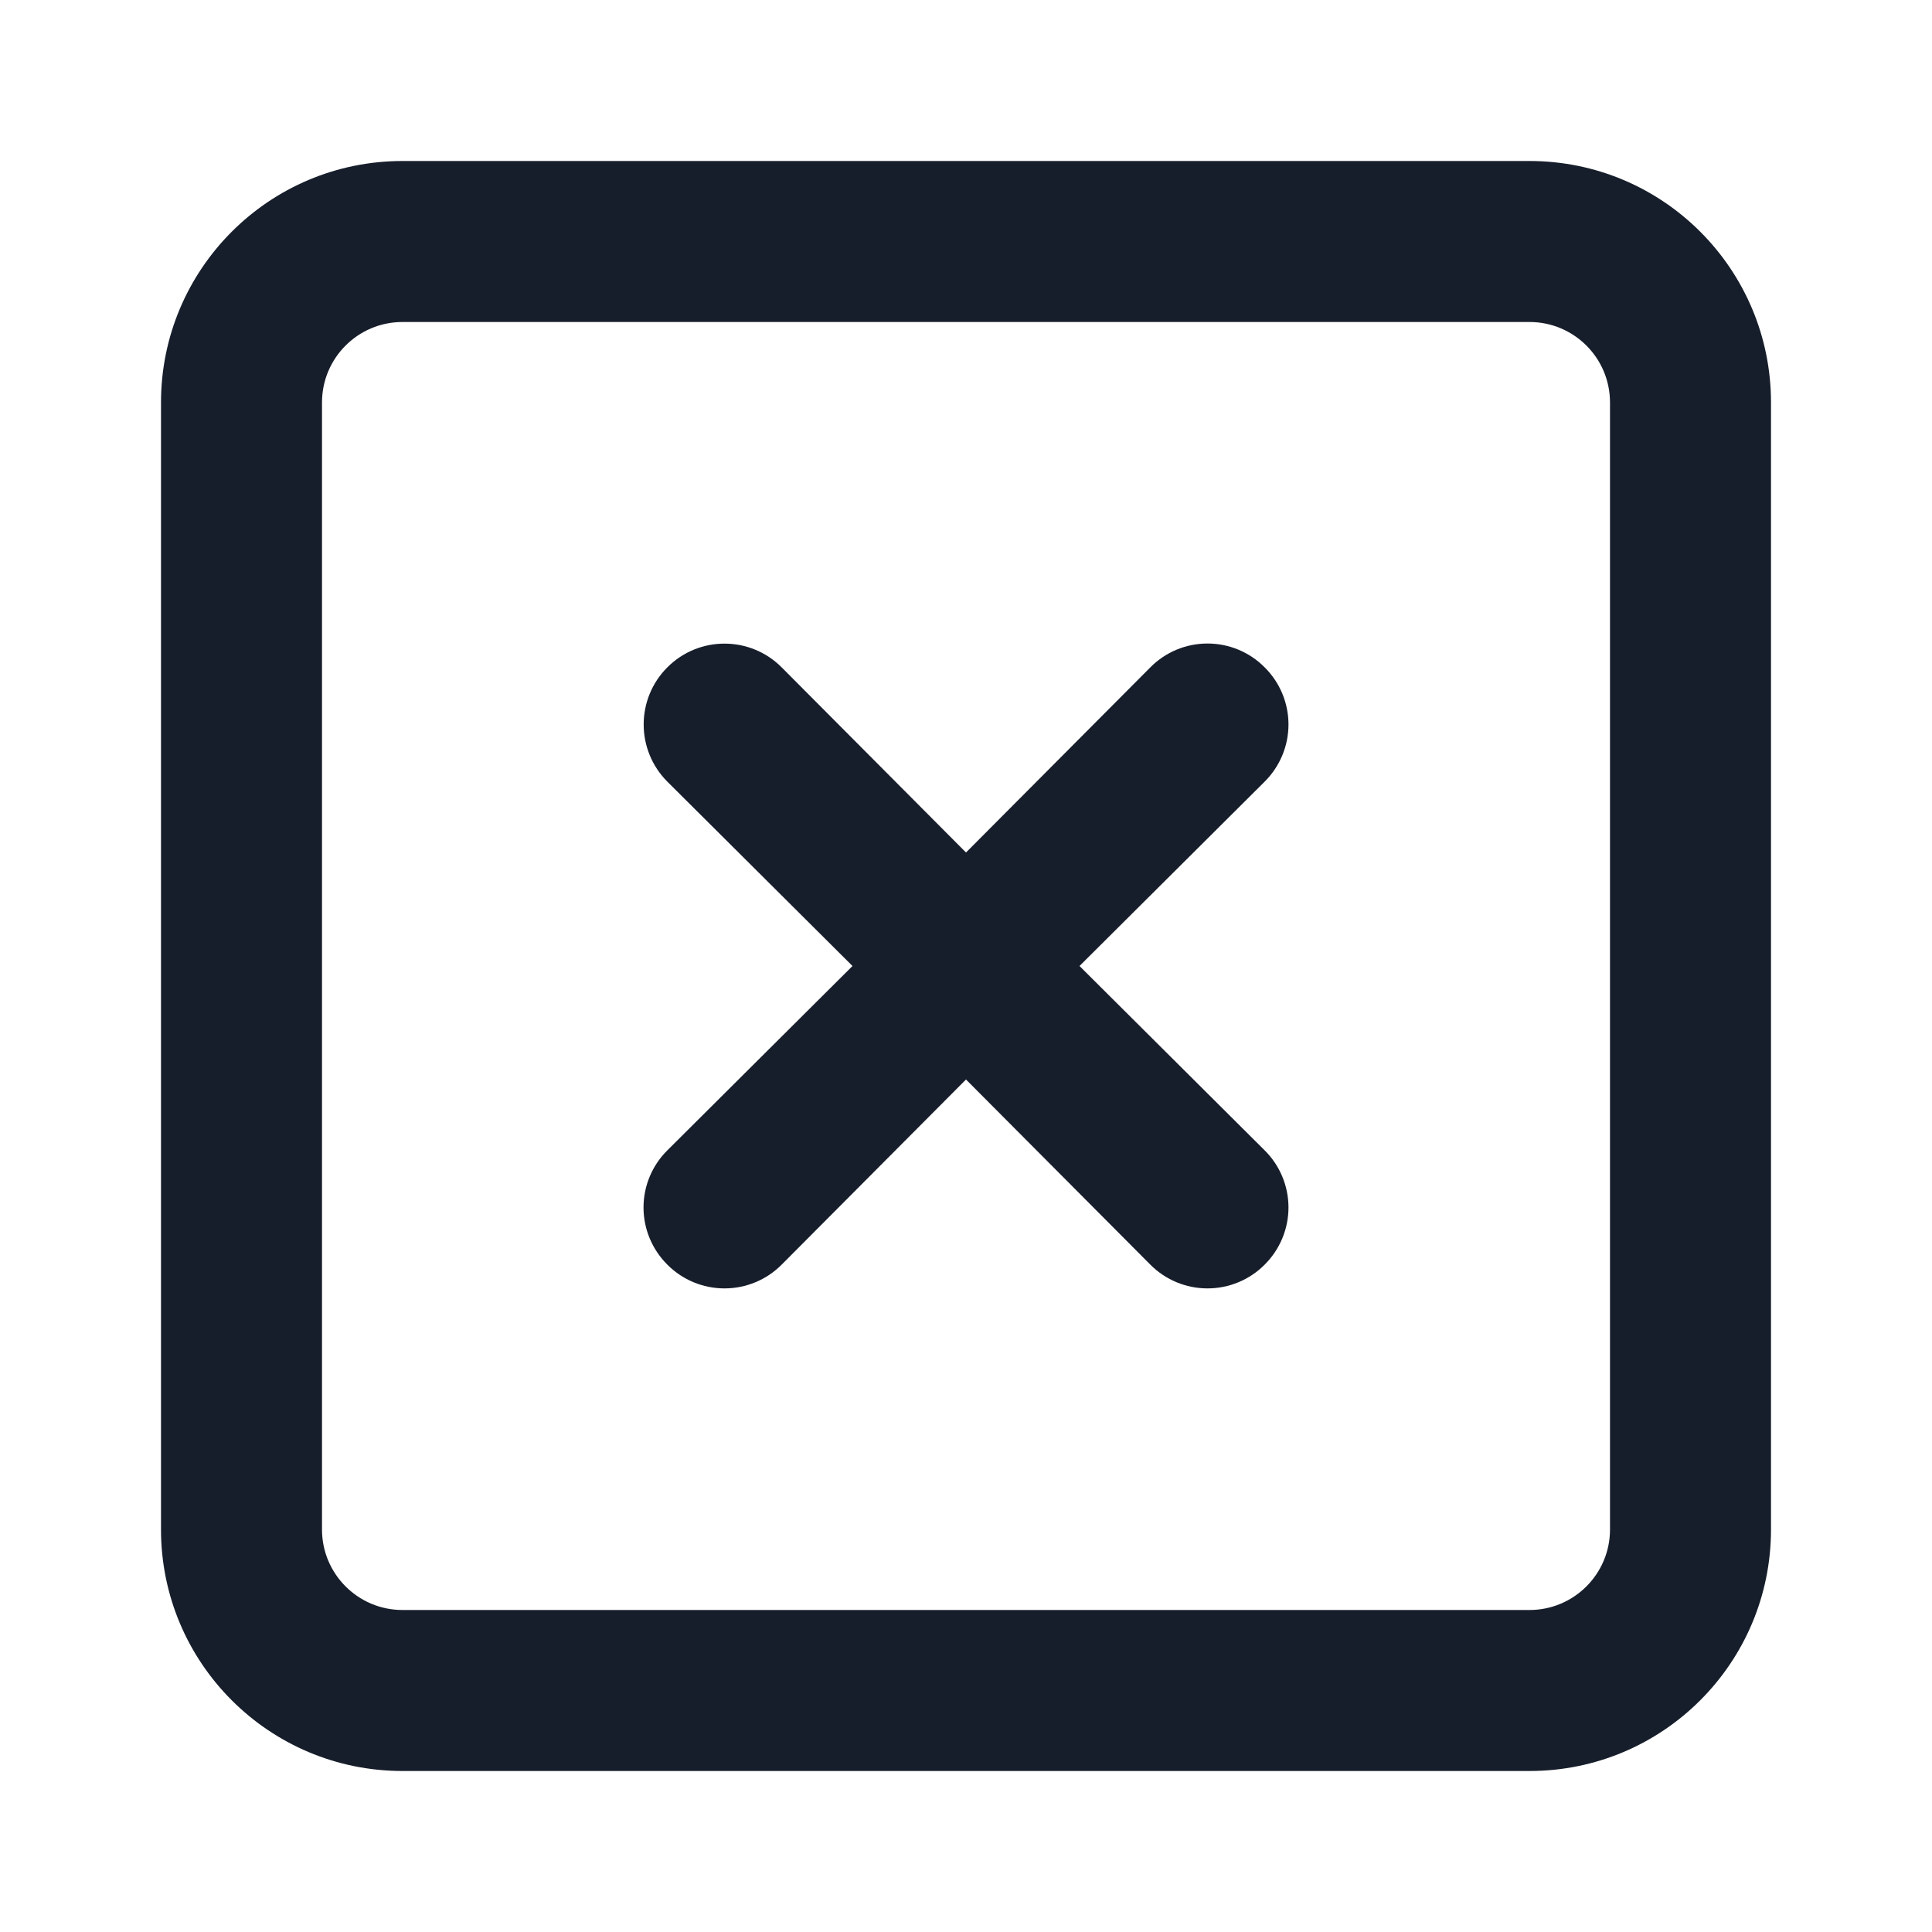 <svg width="24" height="24" viewBox="0 0 24 24" fill="none" xmlns="http://www.w3.org/2000/svg">
<path fill-rule="evenodd" clip-rule="evenodd" d="M15.71 8.29C15.522 8.1 15.267 7.994 15 7.994C14.733 7.994 14.478 8.1 14.29 8.29L12 10.59L9.71 8.29C9.318 7.897 8.682 7.897 8.29 8.29C7.898 8.682 7.898 9.317 8.29 9.71L10.59 12L8.29 14.29C8.101 14.477 7.994 14.733 7.994 15C7.994 15.266 8.101 15.522 8.29 15.71C8.478 15.899 8.733 16.005 9 16.005C9.267 16.005 9.522 15.899 9.71 15.71L12 13.41L14.29 15.71C14.478 15.899 14.733 16.005 15 16.005C15.267 16.005 15.522 15.899 15.71 15.71C15.899 15.522 16.006 15.266 16.006 15C16.006 14.733 15.899 14.477 15.71 14.29L13.41 12L15.71 9.71C15.899 9.522 16.006 9.266 16.006 9C16.006 8.733 15.899 8.477 15.71 8.29ZM19 2H5C3.343 2 2 3.343 2 5V19C2 20.657 3.343 22 5 22H19C20.657 22 22 20.657 22 19V5C22 3.343 20.657 2 19 2ZM20 19C20 19.552 19.552 20 19 20H5C4.448 20 4 19.552 4 19V5C4 4.447 4.448 4 5 4H19C19.552 4 20 4.447 20 5V19Z" fill="#171E2B"/>
</svg>

